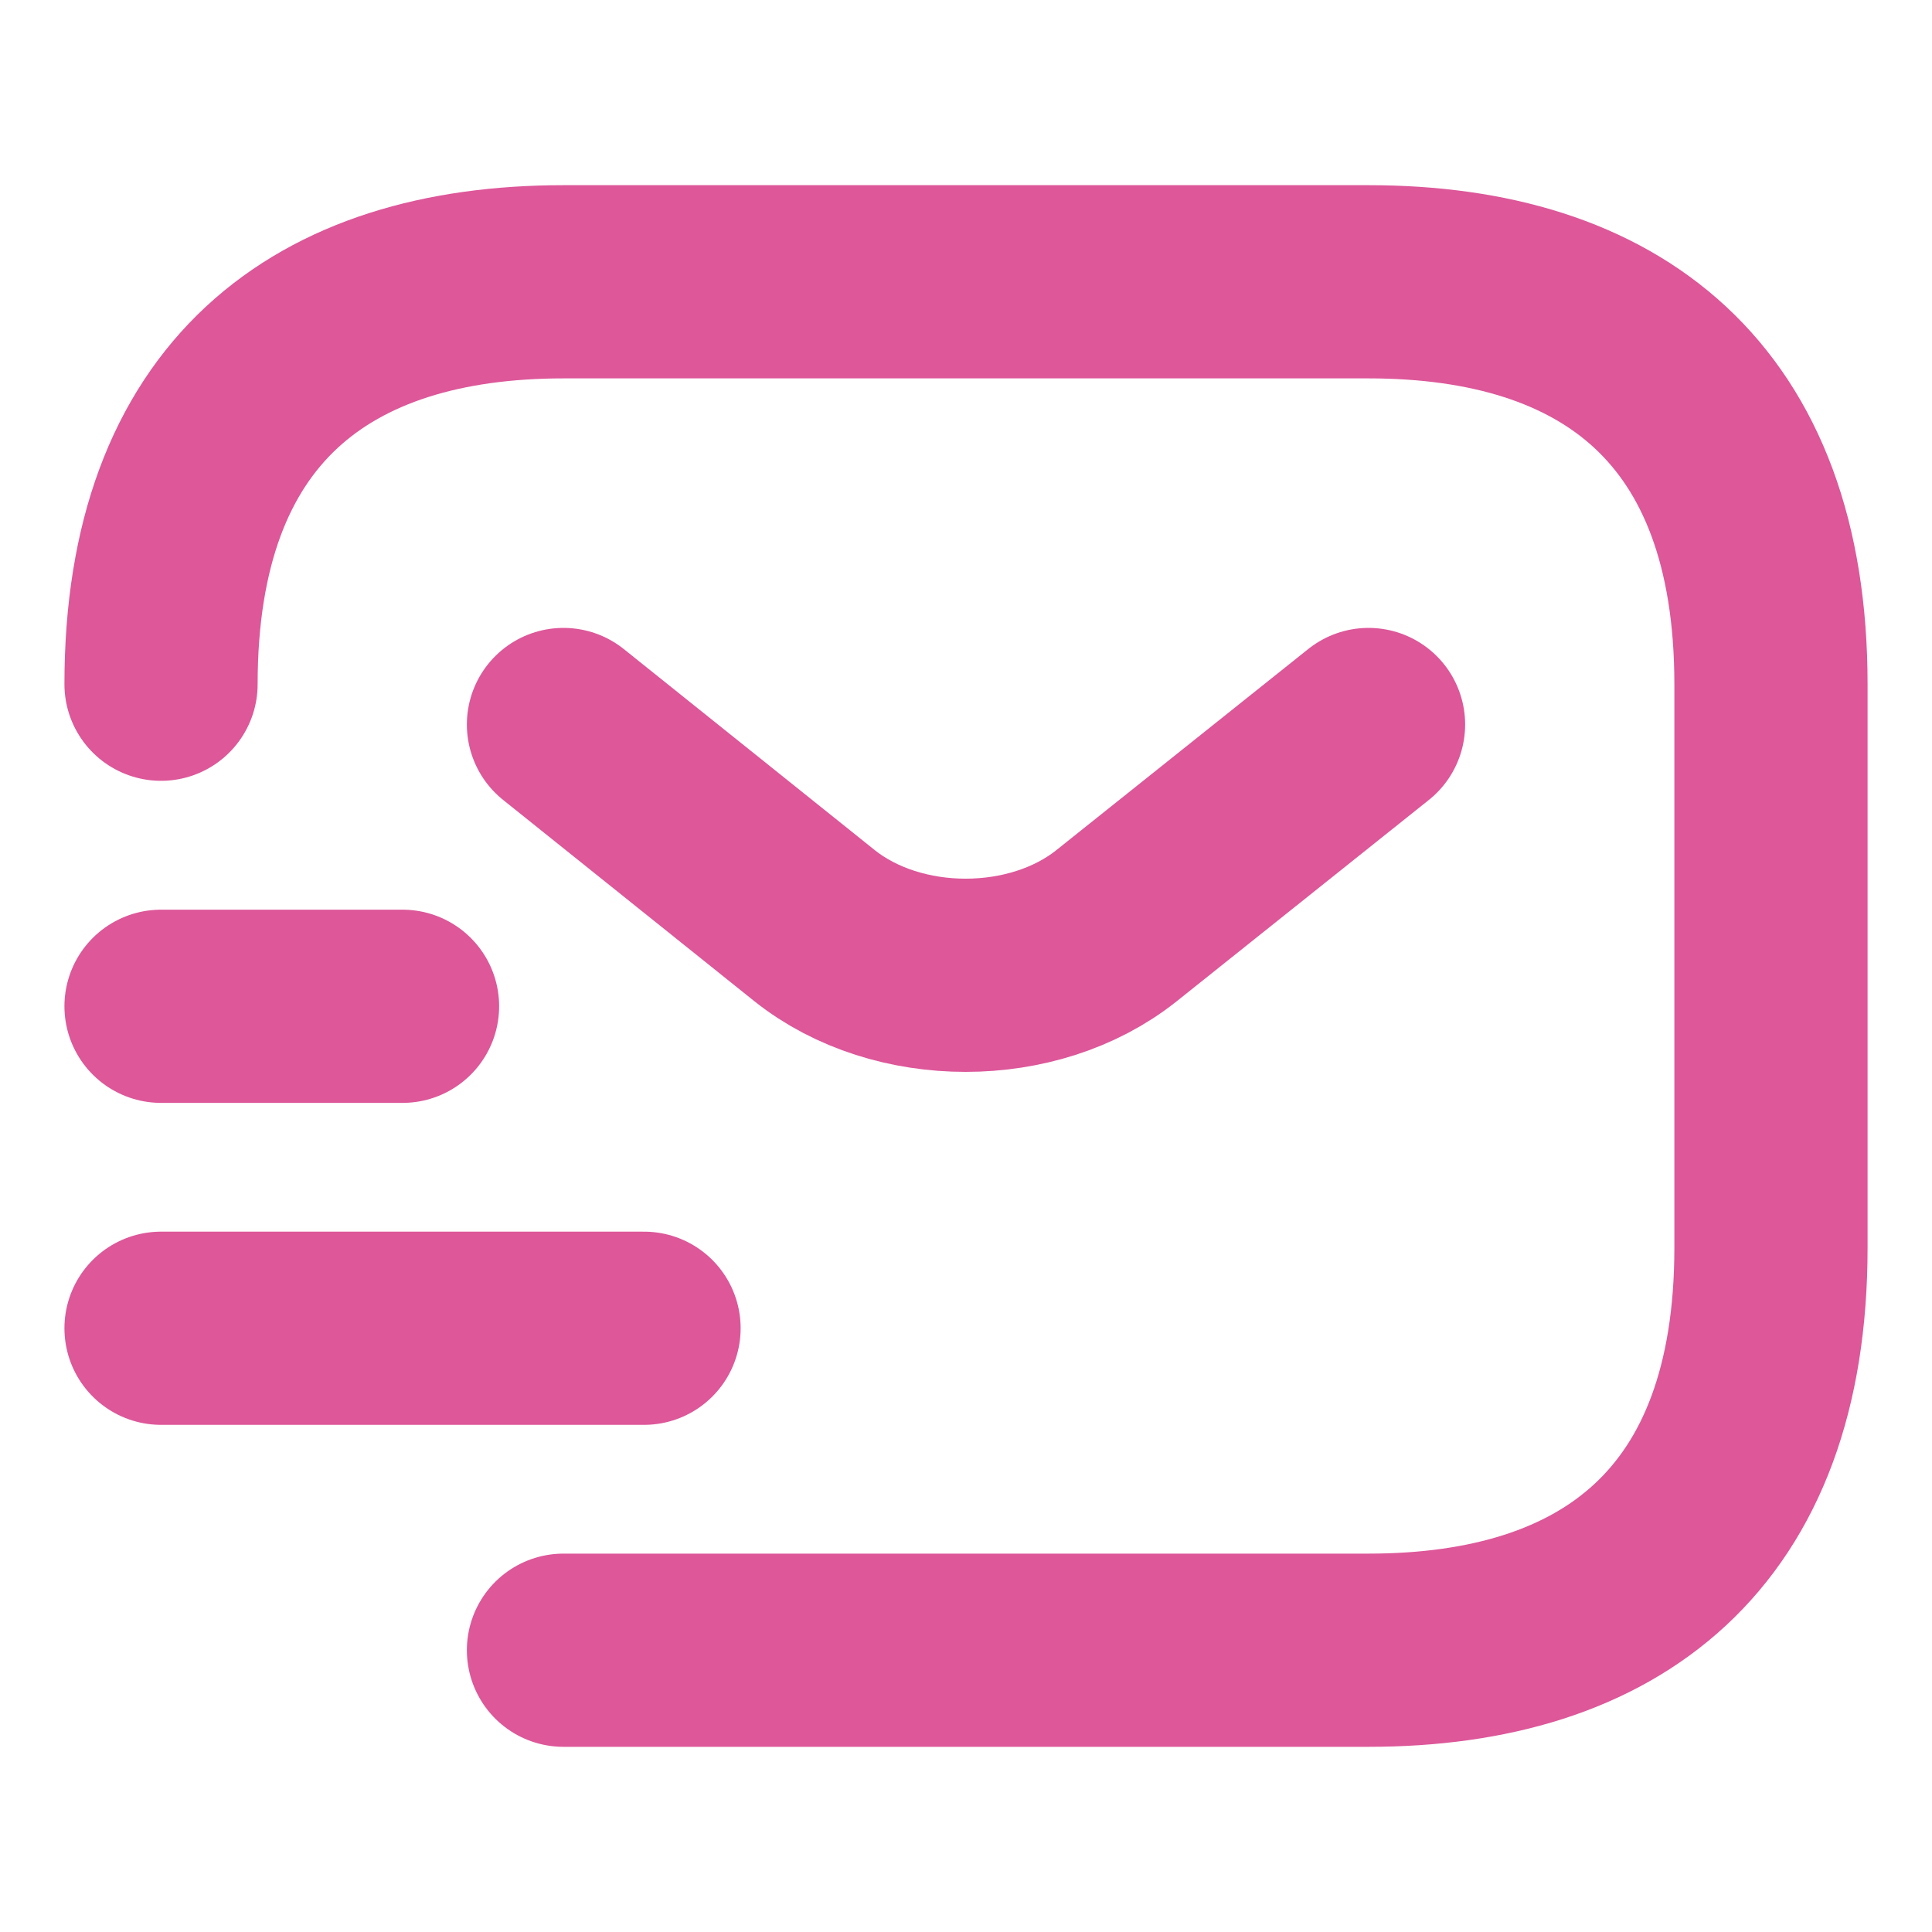 <svg width="20" height="20" viewBox="0 0 20 20" fill="none" xmlns="http://www.w3.org/2000/svg">
<path d="M1.667 7.083C1.667 4.167 3.333 2.917 5.833 2.917H14.167C16.667 2.917 18.333 4.167 18.333 7.083V12.917C18.333 15.833 16.667 17.083 14.167 17.083H5.833" stroke="#DD5799" stroke-width="2" stroke-miterlimit="10" stroke-linecap="round" stroke-linejoin="round"/>
<path d="M14.167 7.5L11.558 9.583C10.7 10.267 9.292 10.267 8.433 9.583L5.833 7.5" stroke="#DD5799" stroke-width="2" stroke-miterlimit="10" stroke-linecap="round" stroke-linejoin="round"/>
<path d="M1.667 13.75H6.667" stroke="#DD5799" stroke-width="2" stroke-miterlimit="10" stroke-linecap="round" stroke-linejoin="round"/>
<path d="M1.667 10.417H4.167" stroke="#DD5799" stroke-width="2" stroke-miterlimit="10" stroke-linecap="round" stroke-linejoin="round"/>
</svg>
